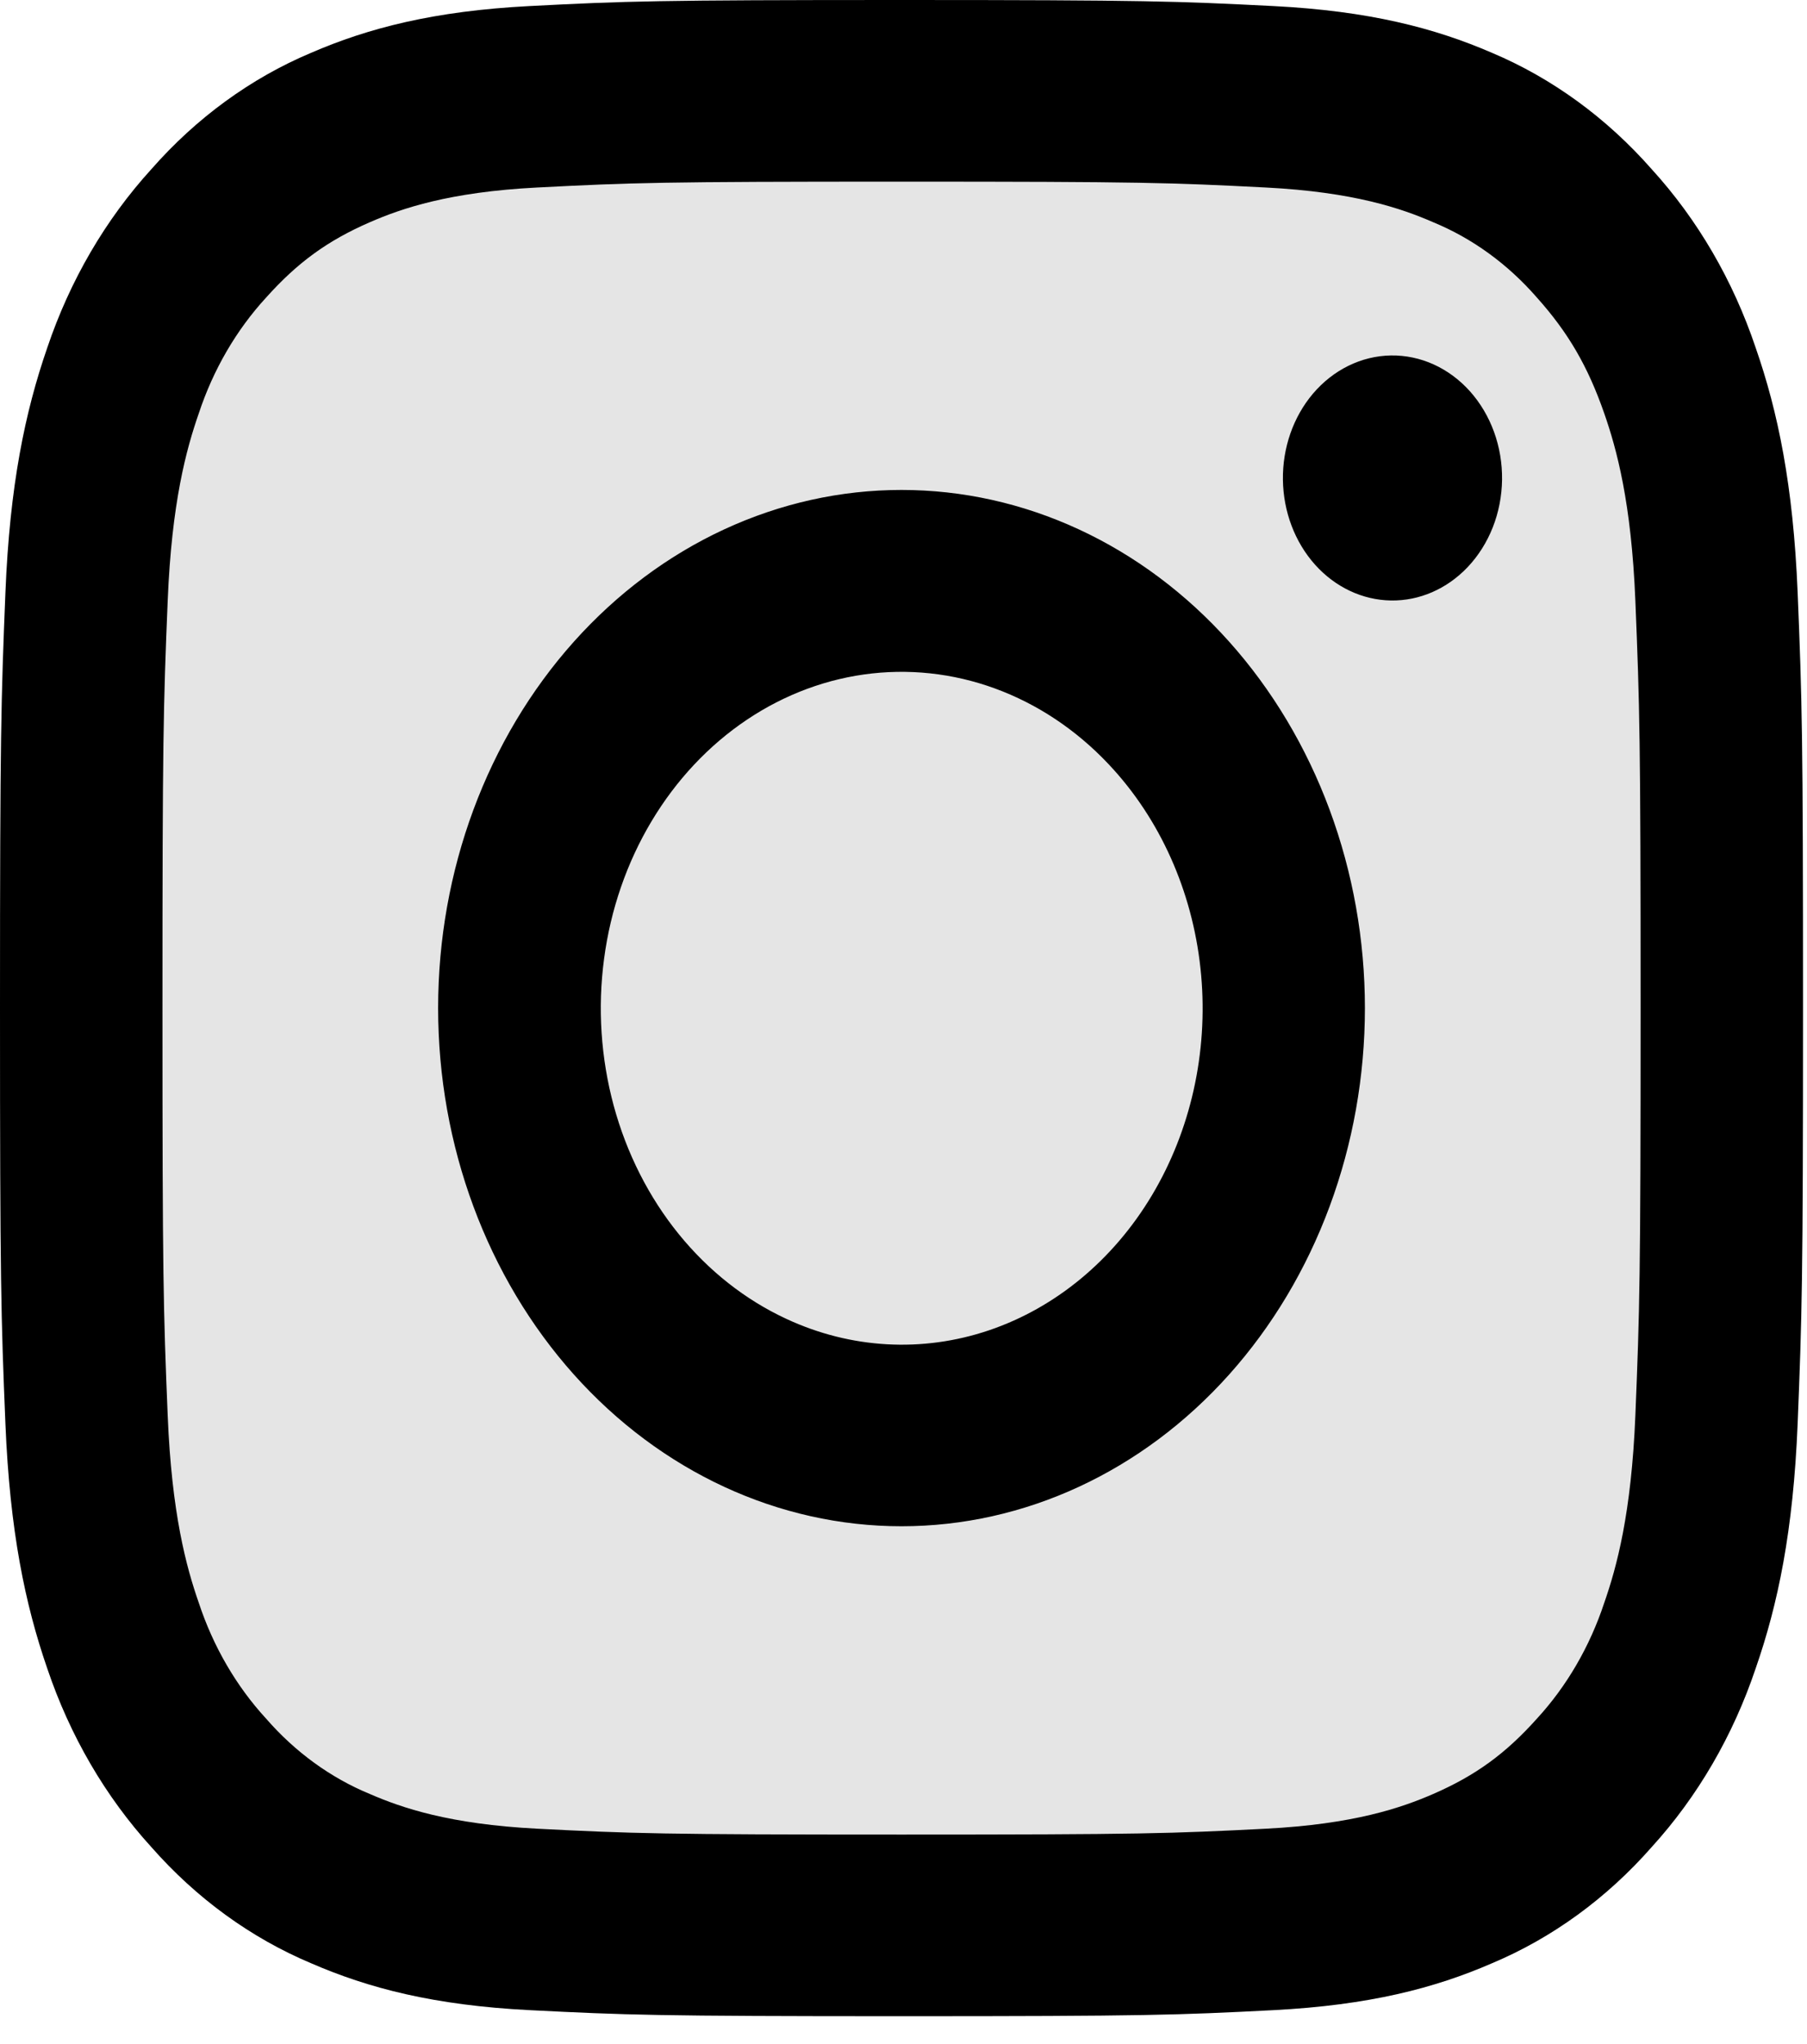 <svg viewBox="0 0 61 69" fill="none" xmlns="http://www.w3.org/2000/svg">
    <rect x="1" y="1" width="59" height="65" rx="20" fill="#E5E5E5"/>
    <path fill-rule="evenodd" clip-rule="evenodd" d="M17.886 0.204C21.132 0.037 22.166 0 30.433 0C38.7 0 39.735 0.04 42.977 0.204C46.22 0.368 48.433 0.947 50.37 1.785C52.398 2.642 54.237 3.982 55.759 5.714C57.308 7.413 58.504 9.467 59.267 11.738C60.02 13.904 60.534 16.379 60.684 19.999C60.833 23.634 60.866 24.791 60.866 34.032C60.866 43.277 60.83 44.434 60.684 48.063C60.537 51.683 60.02 54.158 59.267 56.324C58.504 58.595 57.306 60.653 55.759 62.353C54.237 64.086 52.398 65.423 50.37 66.276C48.433 67.118 46.22 67.694 42.983 67.861C39.735 68.028 38.7 68.065 30.433 68.065C22.166 68.065 21.132 68.025 17.886 67.861C14.649 67.697 12.436 67.118 10.499 66.276C8.469 65.422 6.628 64.084 5.107 62.353C3.559 60.654 2.361 58.597 1.596 56.327C0.847 54.161 0.332 51.686 0.183 48.066C0.033 44.431 0 43.274 0 34.032C0 24.788 0.036 23.631 0.183 20.005C0.329 16.379 0.847 13.904 1.596 11.738C2.362 9.467 3.561 7.411 5.11 5.711C6.629 3.98 8.467 2.64 10.497 1.785C12.433 0.947 14.647 0.371 17.884 0.204H17.886ZM42.731 6.33C39.522 6.166 38.559 6.132 30.433 6.132C22.308 6.132 21.345 6.166 18.135 6.33C15.167 6.482 13.557 7.035 12.483 7.503C11.064 8.121 10.049 8.855 8.983 10.046C7.974 11.144 7.197 12.482 6.709 13.96C6.291 15.16 5.796 16.96 5.661 20.28C5.514 23.869 5.484 24.946 5.484 34.032C5.484 43.119 5.514 44.196 5.661 47.785C5.796 51.104 6.291 52.905 6.709 54.105C7.196 55.581 7.973 56.921 8.983 58.019C9.965 59.148 11.163 60.018 12.483 60.562C13.557 61.029 15.167 61.583 18.135 61.735C21.345 61.899 22.305 61.933 30.433 61.933C38.562 61.933 39.522 61.899 42.731 61.735C45.7 61.583 47.31 61.029 48.383 60.562C49.803 59.943 50.818 59.21 51.883 58.019C52.893 56.921 53.67 55.581 54.157 54.105C54.575 52.905 55.07 51.104 55.206 47.785C55.352 44.196 55.383 43.119 55.383 34.032C55.383 24.946 55.352 23.869 55.206 20.28C55.07 16.96 54.575 15.16 54.157 13.96C53.604 12.372 52.948 11.237 51.883 10.046C50.901 8.917 49.705 8.048 48.383 7.503C47.31 7.035 45.7 6.482 42.731 6.33ZM26.546 44.524C28.717 45.534 31.134 45.671 33.385 44.91C35.636 44.148 37.581 42.537 38.887 40.351C40.193 38.164 40.781 35.539 40.548 32.922C40.316 30.305 39.278 27.86 37.613 26.004C36.551 24.817 35.267 23.909 33.854 23.344C32.44 22.778 30.932 22.571 29.439 22.735C27.945 22.9 26.502 23.433 25.215 24.296C23.927 25.16 22.827 26.331 21.993 27.727C21.159 29.122 20.612 30.707 20.392 32.368C20.171 34.028 20.283 35.722 20.718 37.329C21.154 38.935 21.902 40.414 22.91 41.658C23.918 42.902 25.159 43.881 26.546 44.524ZM19.372 21.663C20.825 20.039 22.549 18.75 24.447 17.871C26.345 16.992 28.379 16.54 30.433 16.54C32.487 16.54 34.522 16.992 36.419 17.871C38.317 18.75 40.042 20.039 41.494 21.663C42.947 23.288 44.099 25.216 44.885 27.338C45.671 29.46 46.076 31.735 46.076 34.032C46.076 36.33 45.671 38.604 44.885 40.727C44.099 42.849 42.947 44.777 41.494 46.402C38.561 49.682 34.582 51.525 30.433 51.525C26.285 51.525 22.306 49.682 19.372 46.402C16.439 43.121 14.79 38.672 14.79 34.032C14.79 29.393 16.439 24.944 19.372 21.663ZM49.545 19.145C49.905 18.765 50.193 18.308 50.393 17.802C50.592 17.296 50.698 16.749 50.706 16.196C50.713 15.643 50.621 15.094 50.435 14.581C50.249 14.068 49.972 13.602 49.623 13.211C49.273 12.82 48.856 12.511 48.398 12.303C47.939 12.095 47.448 11.992 46.953 12C46.458 12.008 45.97 12.127 45.517 12.35C45.064 12.573 44.656 12.895 44.316 13.297C43.656 14.08 43.294 15.12 43.308 16.196C43.322 17.272 43.711 18.3 44.391 19.061C45.072 19.822 45.991 20.256 46.953 20.272C47.915 20.288 48.845 19.883 49.545 19.145Z" fill="black"/>
</svg>
